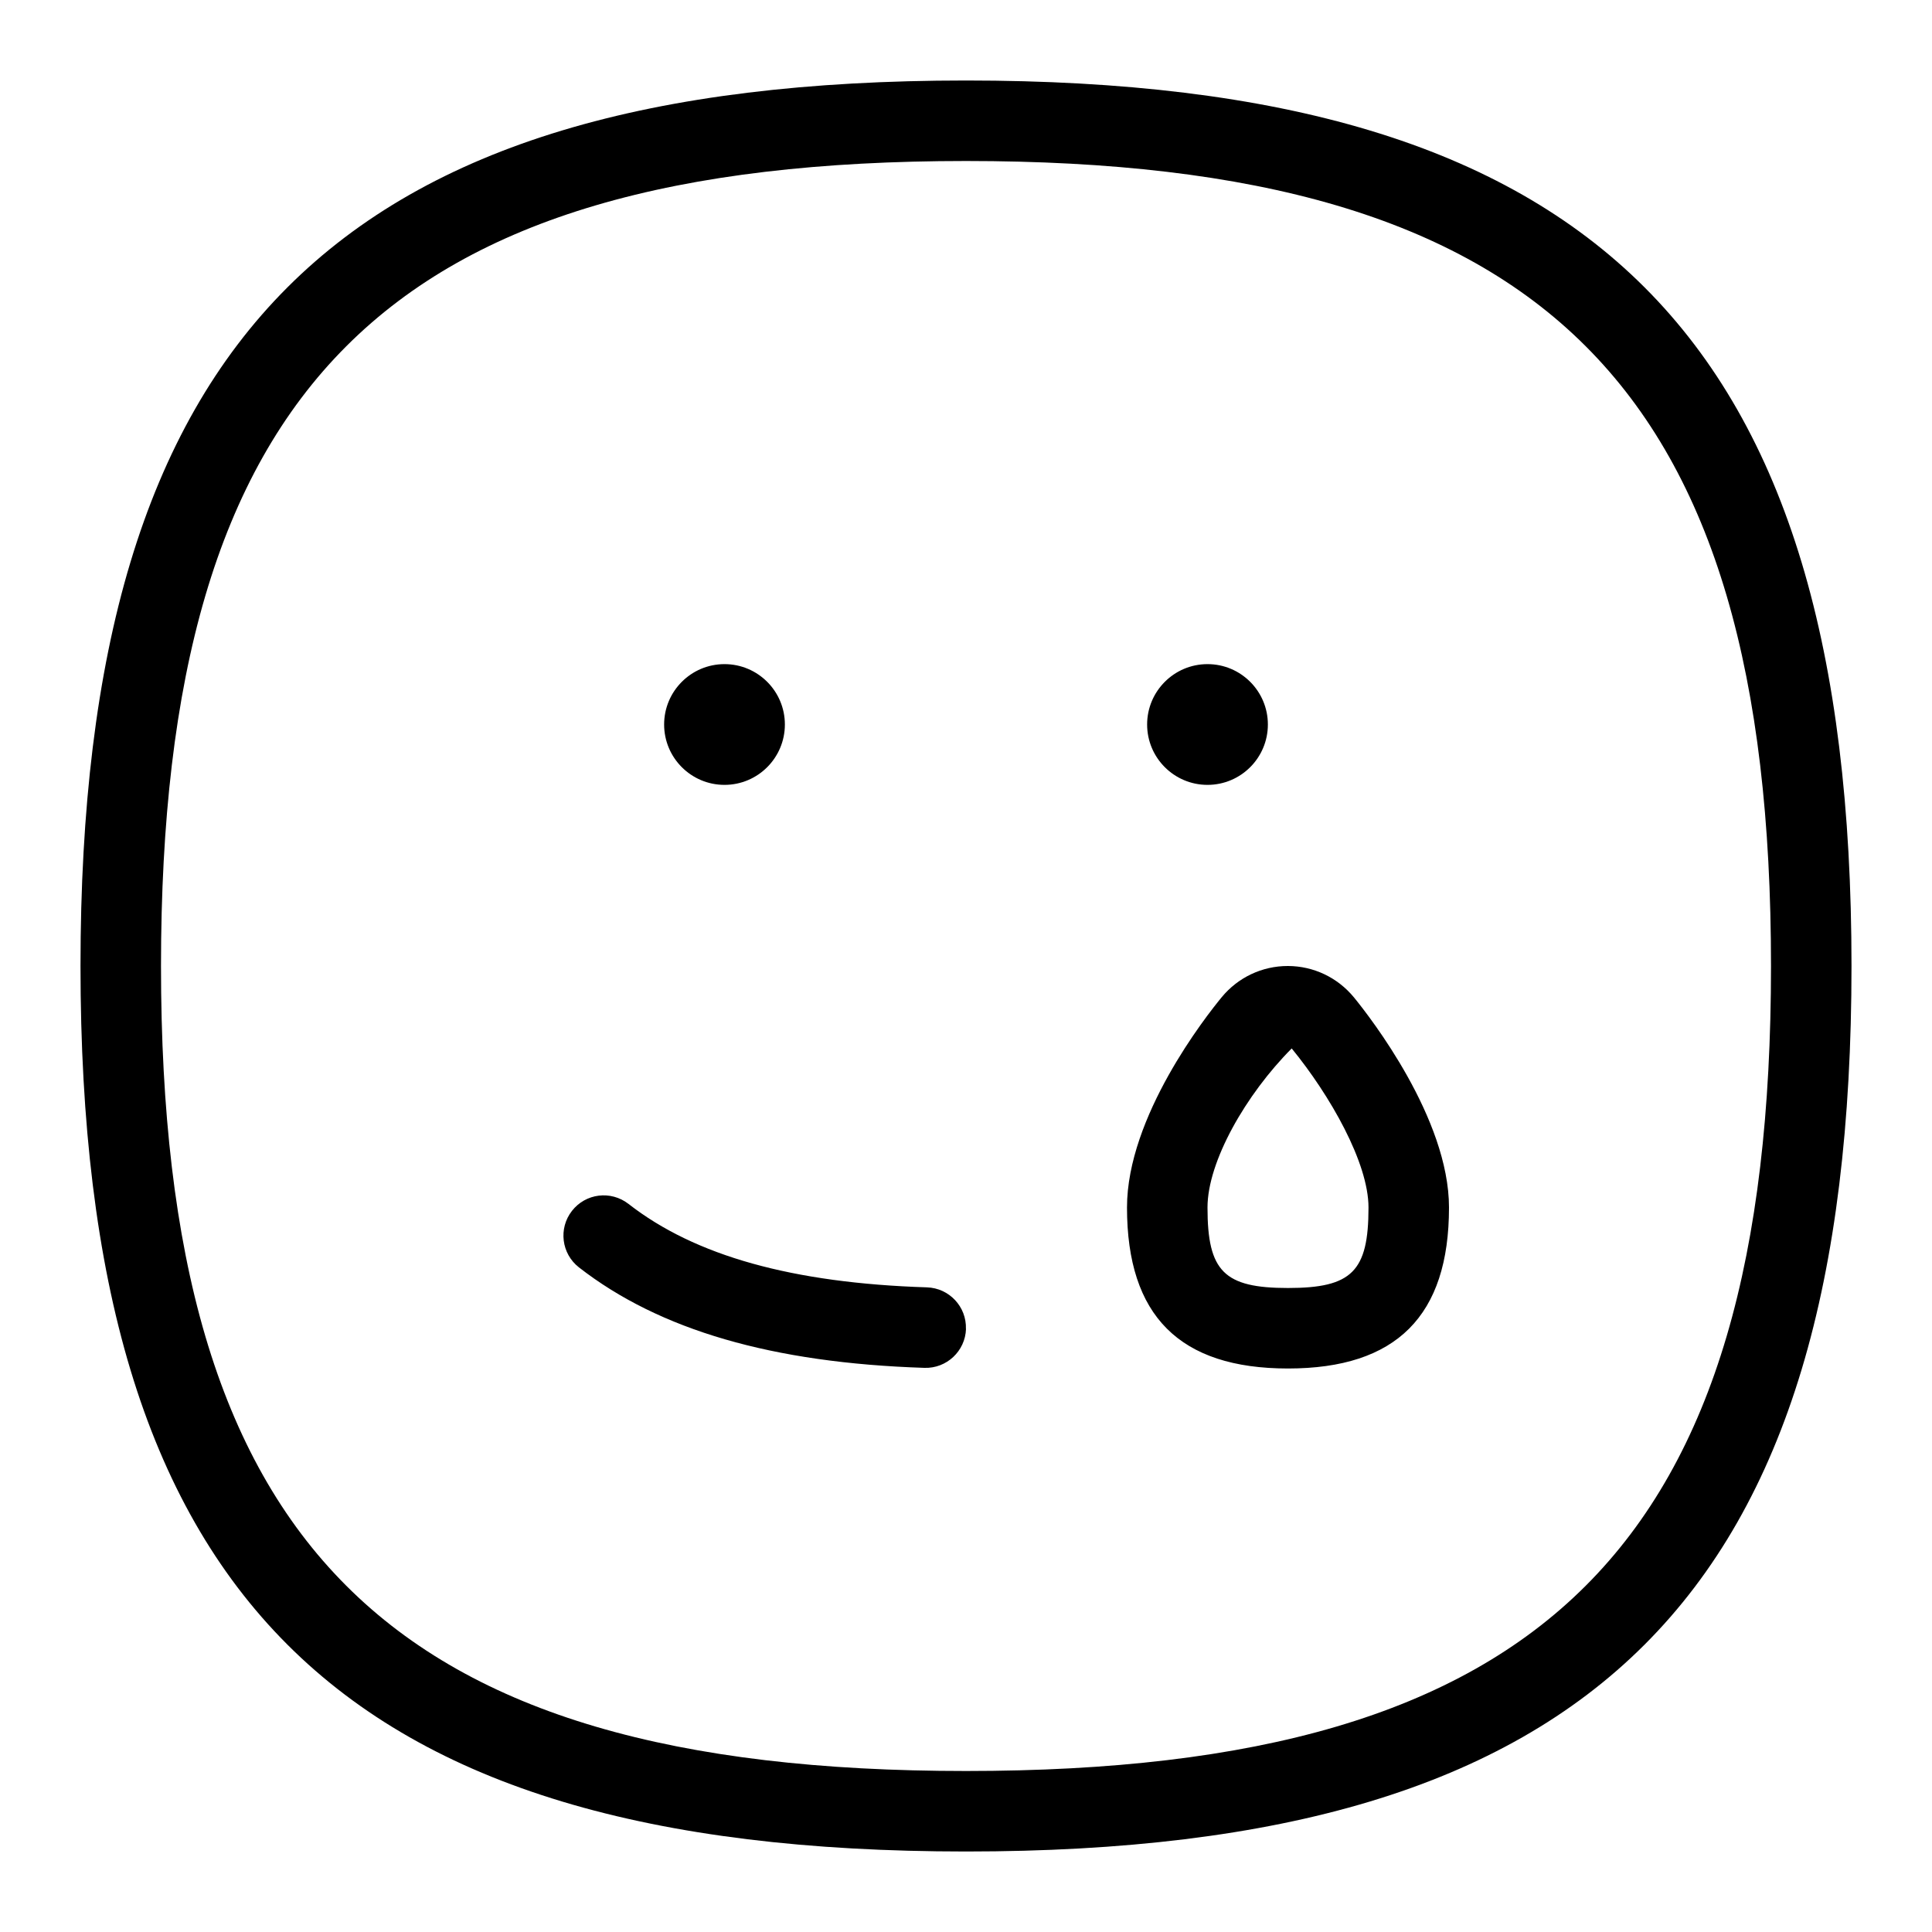 <svg id="Layer_1" viewBox="0 0 24 24" xmlns="http://www.w3.org/2000/svg" data-name="Layer 1"><path d="m16 12h-.003c-.318 0-.617.141-.82.387-.196.238-1.177 1.483-1.177 2.613 0 1.346.654 2 2 2s2-.654 2-2c0-1.107-.982-2.367-1.179-2.608-.203-.248-.502-.391-.821-.392zm0 4c-.794 0-1-.206-1-1 0-.571.477-1.404 1.046-1.976.475.581.954 1.418.954 1.976 0 .794-.206 1-1 1zm-4-15c-7.813 0-11 3.187-11 11s3.187 11 11 11 11-3.187 11-11-3.187-11-11-11zm0 21c-7.196 0-10-2.804-10-10s2.804-10 10-10 10 2.804 10 10-2.804 10-10 10zm2.25-13c0-.414.336-.75.75-.75s.75.336.75.75-.336.75-.75.75-.75-.336-.75-.75zm-6 0c0-.414.336-.75.75-.75s.75.336.75.75-.336.75-.75.75-.75-.336-.75-.75zm3.75 7.508c-.009.276-.241.493-.516.484-1.888-.061-3.291-.469-4.292-1.248-.218-.17-.257-.484-.087-.702s.482-.257.702-.087c.827.646 2.04.984 3.708 1.037.276.009.493.24.484.516z"/></svg>